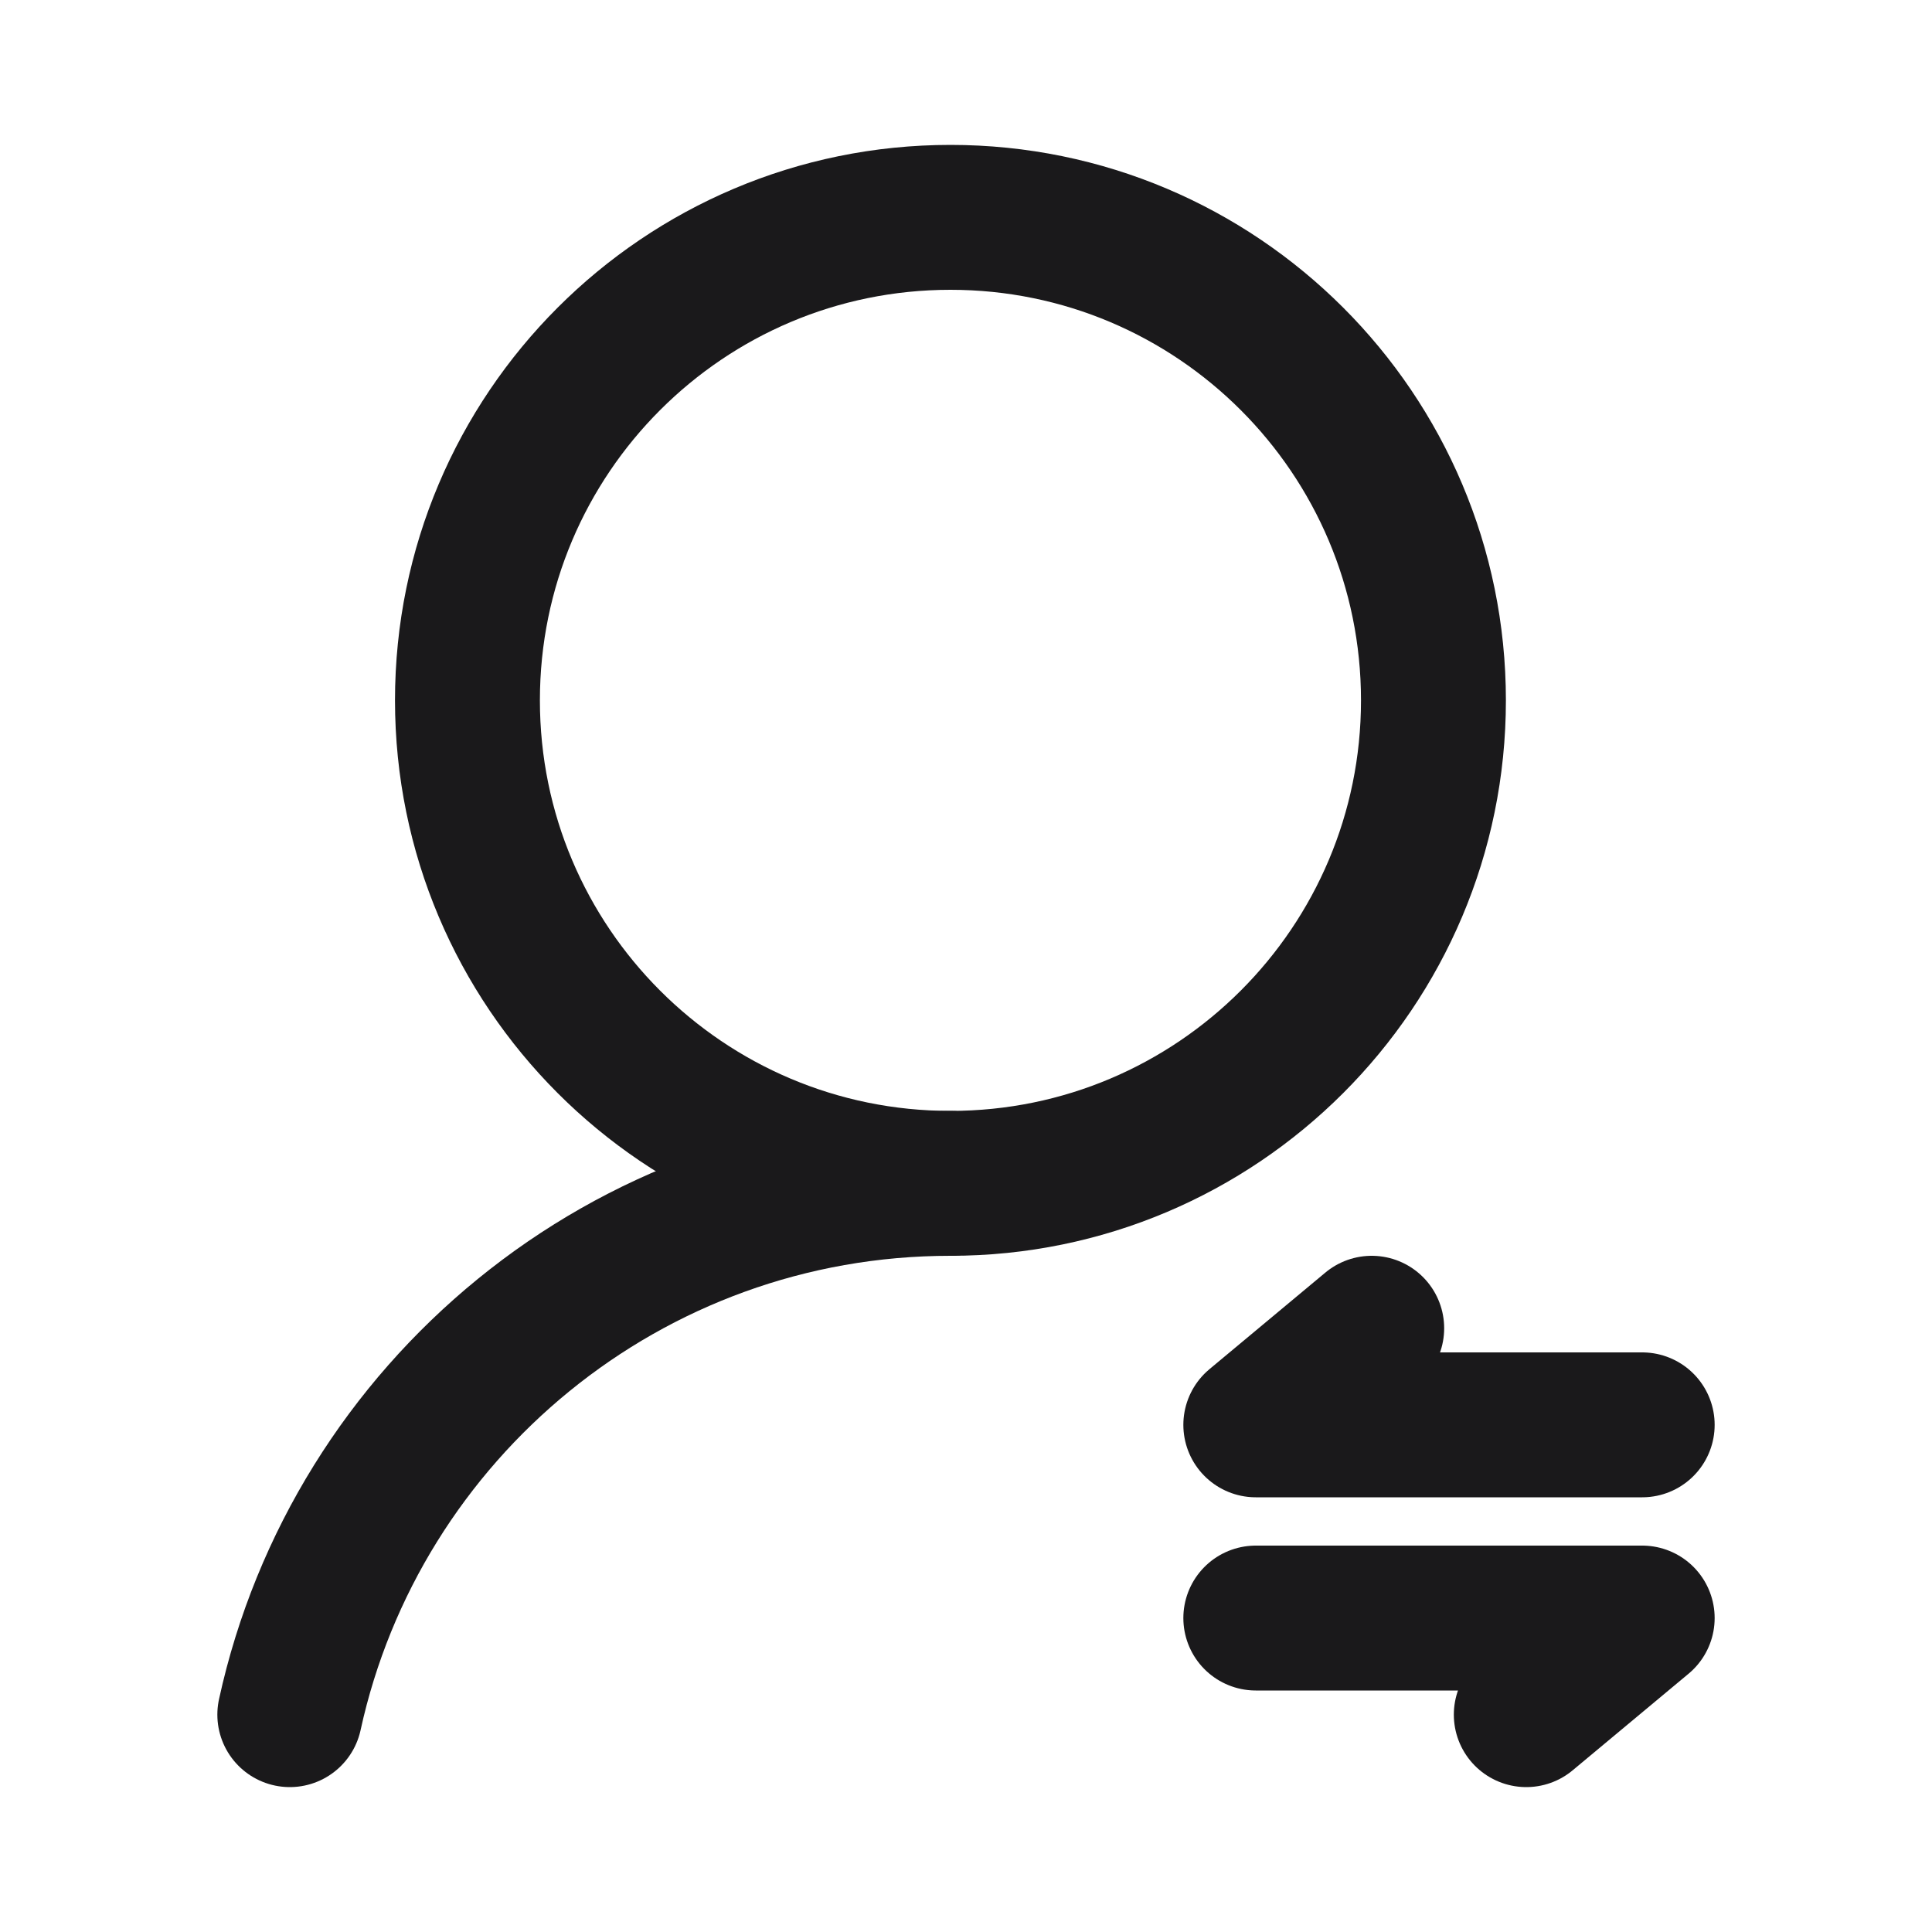 <svg width="20" height="20" viewBox="0 0 20 20" fill="none" xmlns="http://www.w3.org/2000/svg">
<path d="M9.839 12.25C12.6 12.25 14.839 10.011 14.839 7.25C14.839 4.489 12.6 2.25 9.839 2.25C7.077 2.25 4.839 4.489 4.839 7.25C4.839 10.011 7.077 12.25 9.839 12.25Z" stroke="#1A191B" stroke-width="1.5" stroke-linecap="round" stroke-linejoin="round"/>
<path d="M9.839 12.25C6.488 12.25 3.687 14.605 3 17.75" stroke="#1A191B" stroke-width="1.5" stroke-linecap="round" stroke-linejoin="round"/>
<path d="M17 14.75H13L14.2 13.75" stroke="#1A191B" stroke-width="1.5" stroke-linecap="round" stroke-linejoin="round"/>
<path d="M13 16.75H17L15.8 17.75" stroke="#1A191B" stroke-width="1.5" stroke-linecap="round" stroke-linejoin="round"/>
</svg>
